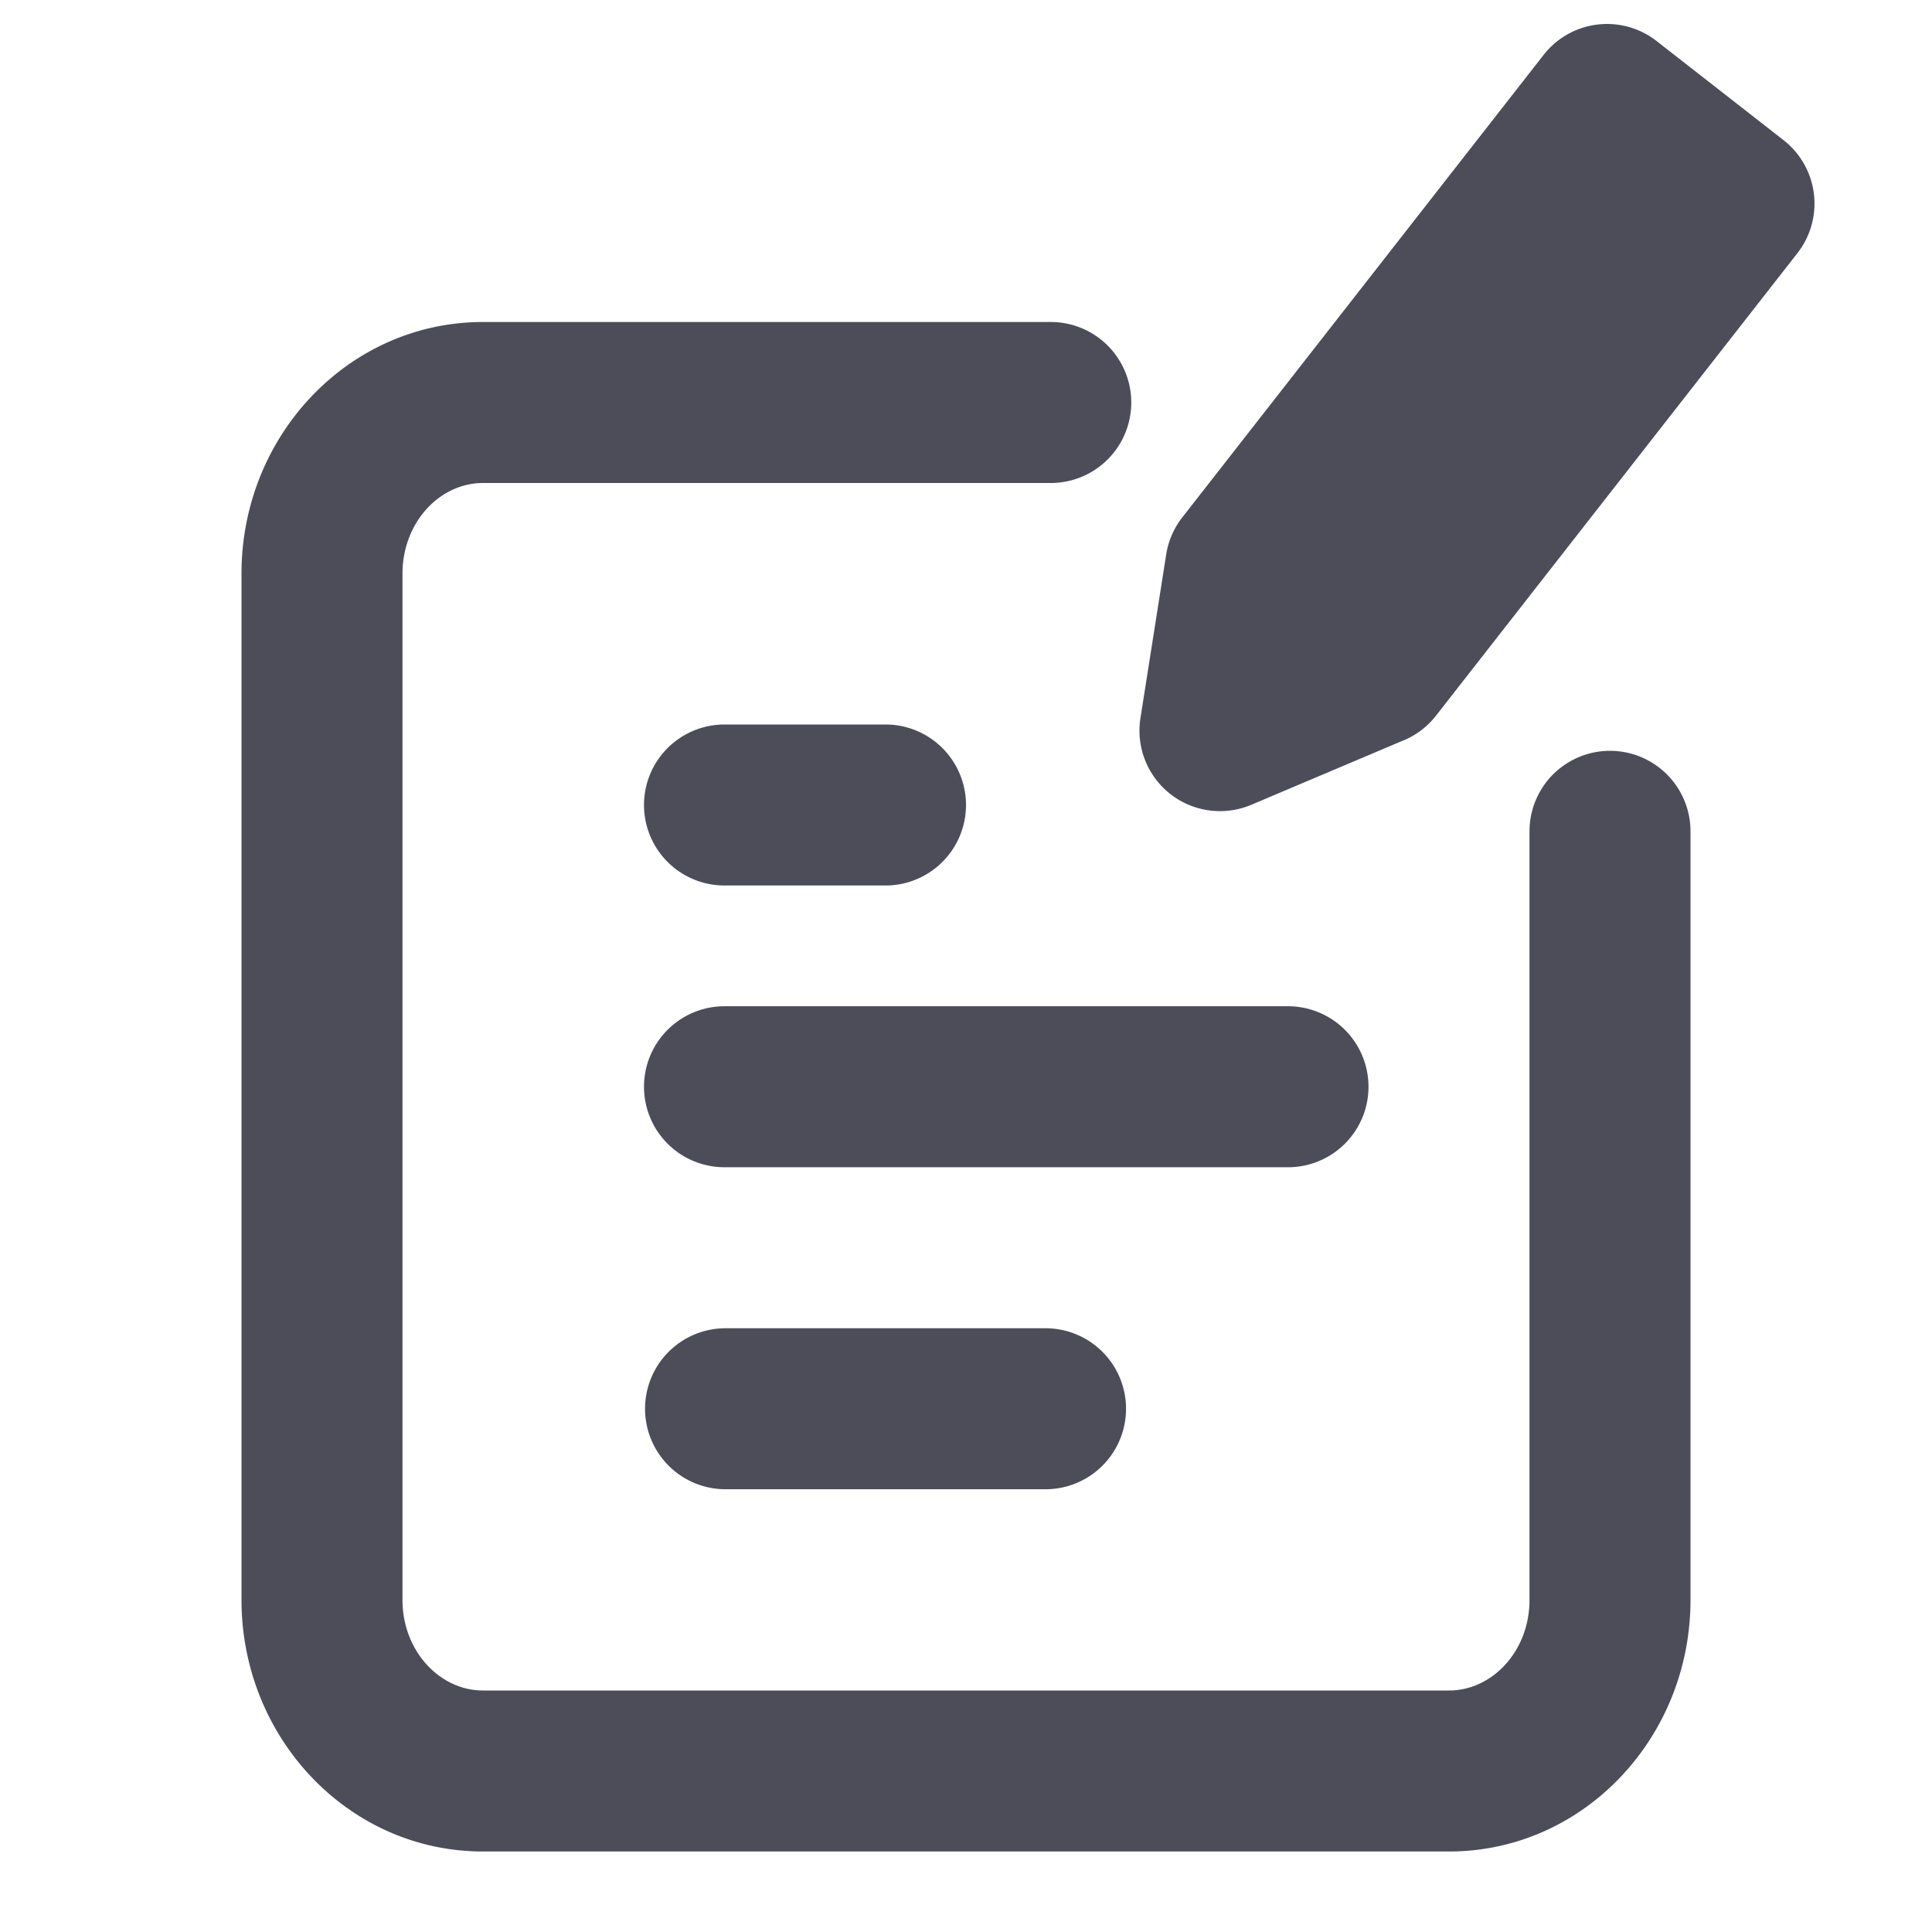 <svg width="24" height="24" xmlns="http://www.w3.org/2000/svg"><path d="M19 10.327a1 1 0 1 1 2 0v9.548C21 21.588 19.67 23 18 23H6c-1.67 0-3-1.412-3-3.125V7.125C3 5.412 4.33 4 6 4h7.053a1 1 0 1 1 0 2H6c-.538 0-1 .49-1 1.125v12.75C5 20.509 5.462 21 6 21h12c.538 0 1-.49 1-1.125v-9.548zm-1.56-1.132l-1.895.802a1 1 0 0 1-1.378-1.076l.32-2.034a1 1 0 0 1 .2-.46L19.176.681A1 1 0 0 1 20.579.51l1.577 1.231a1 1 0 0 1 .172 1.404l-4.49 5.746a1 1 0 0 1-.398.305zM9 11a1 1 0 0 1 0-2h2a1 1 0 1 1 0 2H9zm0 3.5a1 1 0 0 1 0-2h7a1 1 0 0 1 0 2H9zm.013 4a1 1 0 0 1 0-2h3.975a1 1 0 0 1 0 2H9.013z" fill="#4D4D5A"/></svg>